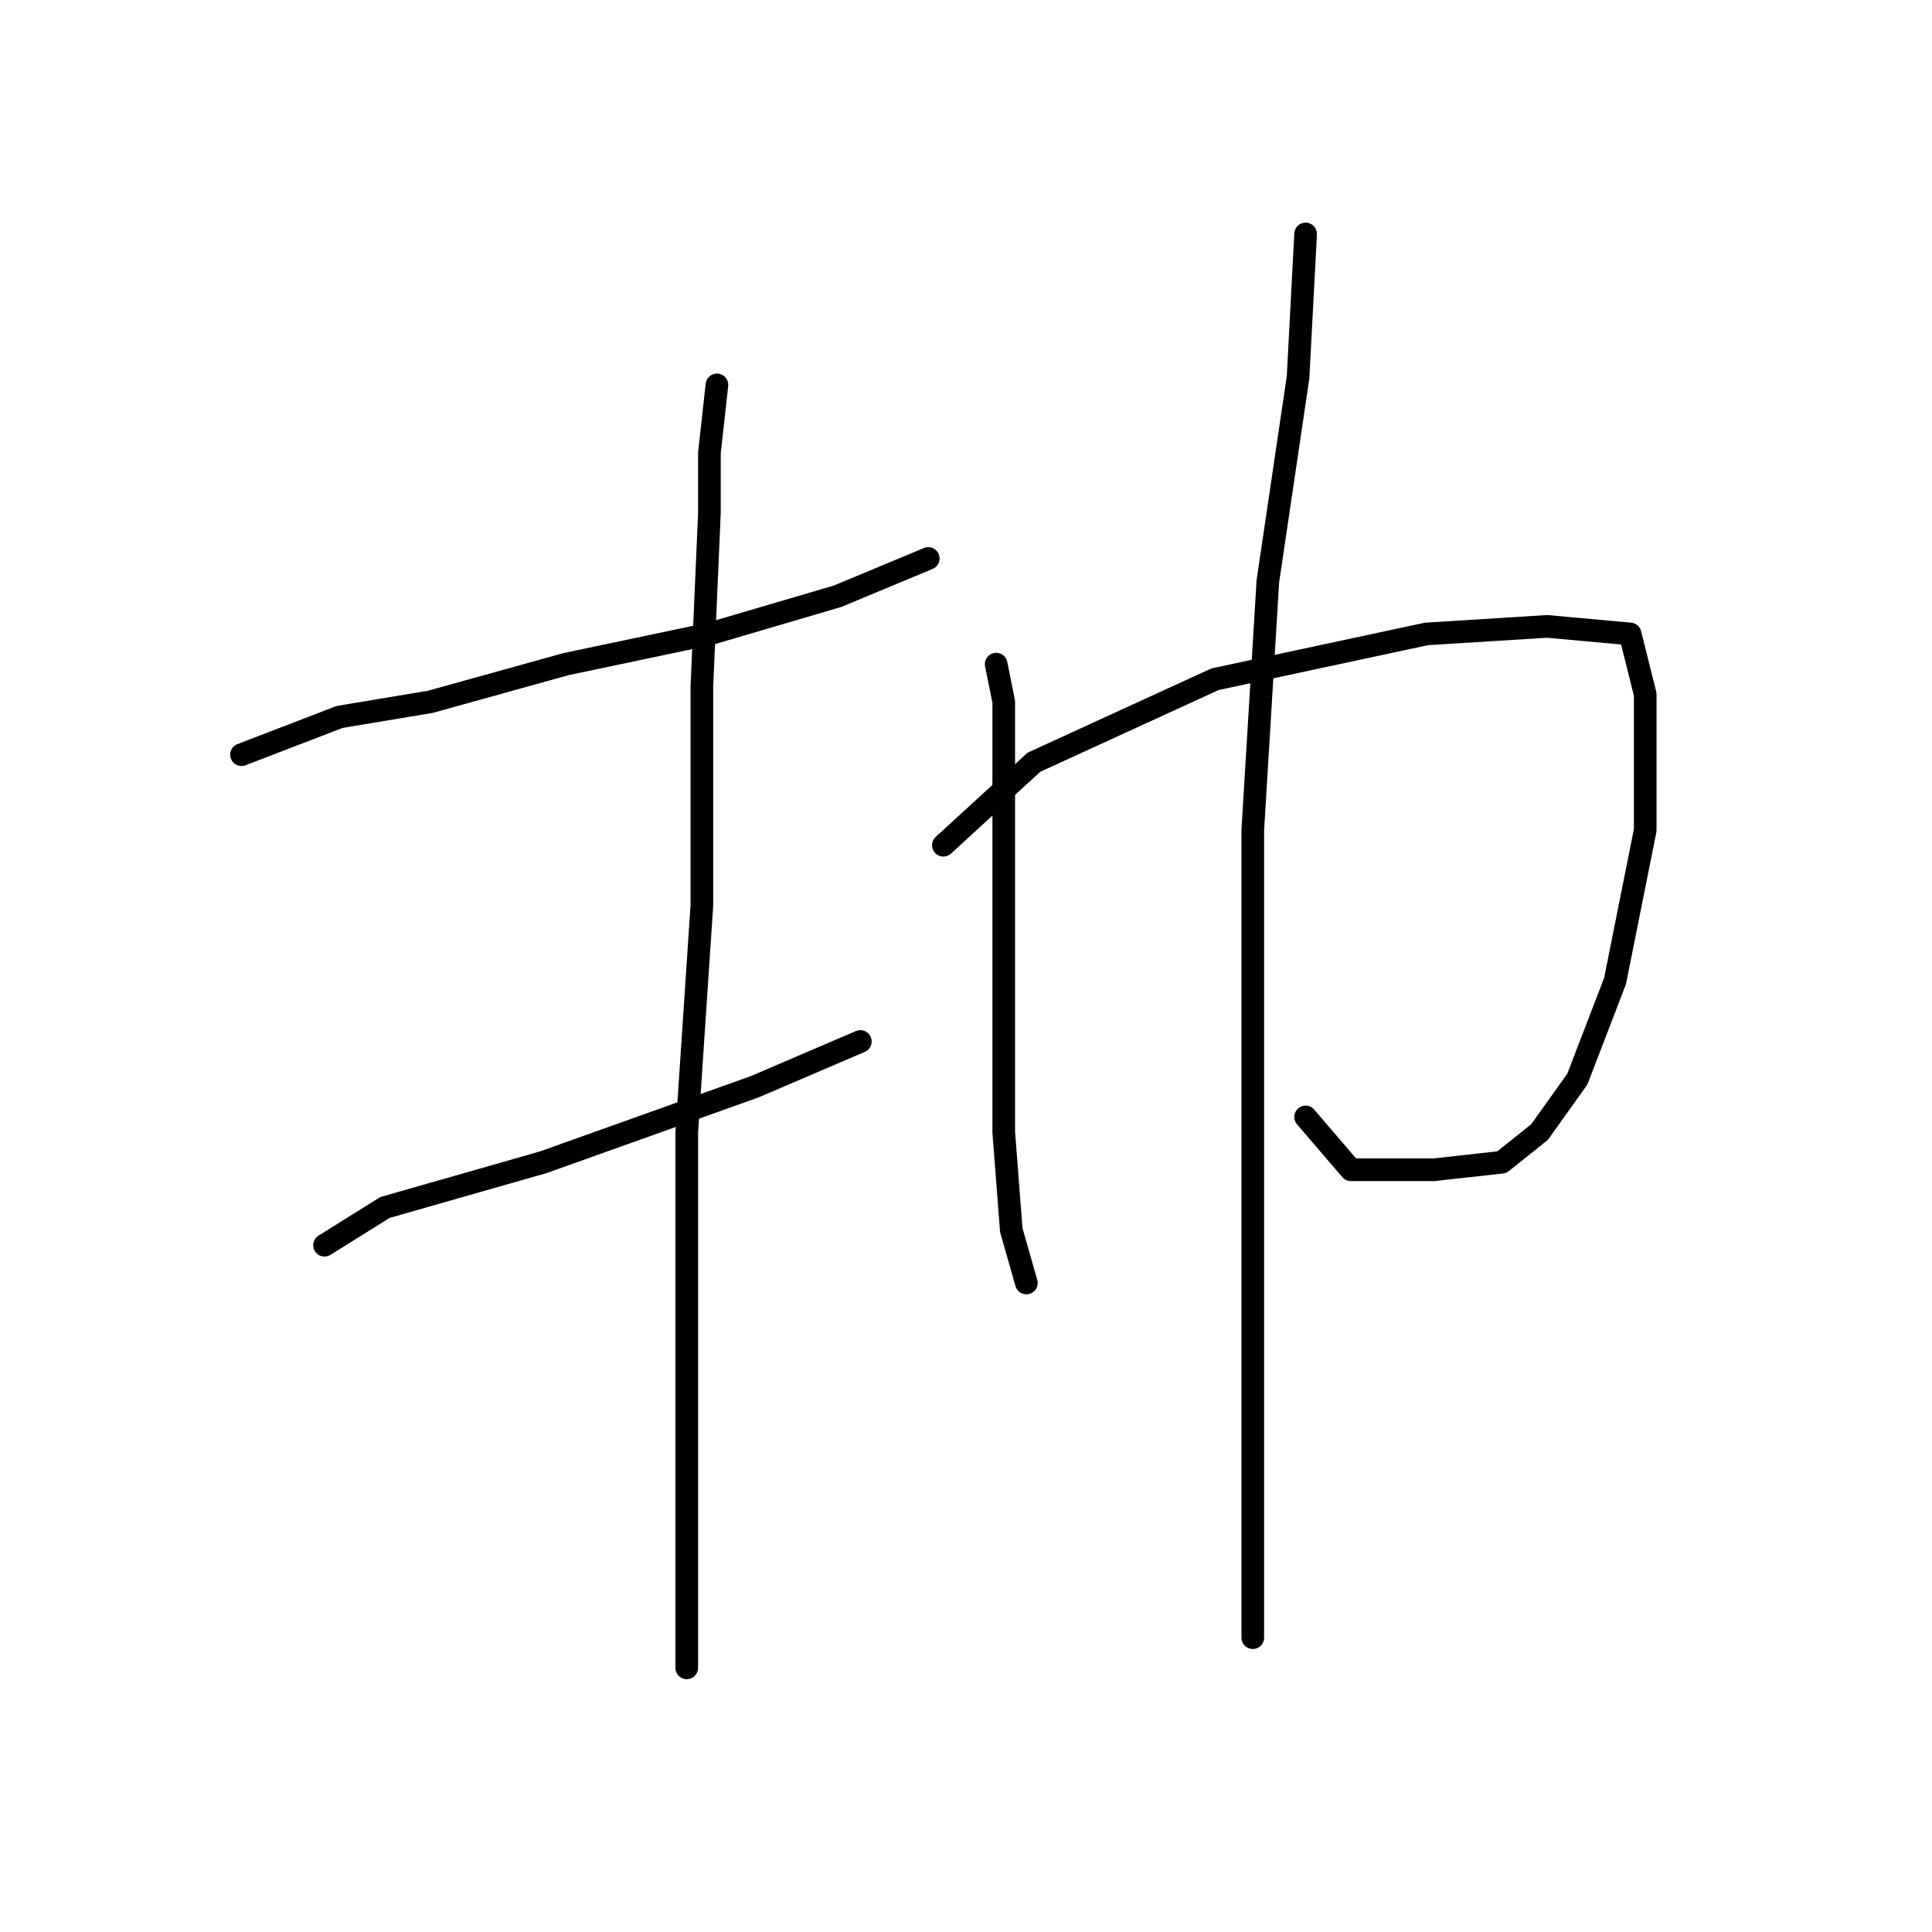 <?xml version="1.0" standalone="no"?>
    <svg width="256" height="256" xmlns="http://www.w3.org/2000/svg" version="1.1">
    <polyline stroke="black" stroke-width="3" stroke-linecap="round" fill="transparent" stroke-linejoin="round" points="32 100 45 95 57 93 75 88 94 84 111 79 123 74 123 74 " />
        <polyline stroke="black" stroke-width="3" stroke-linecap="round" fill="transparent" stroke-linejoin="round" points="95 51 94 60 94 68 93 91 93 120 91 150 91 177 91 199 91 214 91 221 91 221 " />
        <polyline stroke="black" stroke-width="3" stroke-linecap="round" fill="transparent" stroke-linejoin="round" points="43 165 51 160 72 154 100 144 114 138 114 138 " />
        <polyline stroke="black" stroke-width="3" stroke-linecap="round" fill="transparent" stroke-linejoin="round" points="132 88 133 93 133 100 133 116 133 134 133 150 134 163 136 170 136 170 " />
        <polyline stroke="black" stroke-width="3" stroke-linecap="round" fill="transparent" stroke-linejoin="round" points="125 112 137 101 161 90 189 84 205 83 216 84 218 92 218 110 214 130 209 143 204 150 199 154 190 155 179 155 173 148 173 148 " />
        <polyline stroke="black" stroke-width="3" stroke-linecap="round" fill="transparent" stroke-linejoin="round" points="173 31 172 50 168 77 166 110 166 144 166 173 166 193 166 207 166 217 166 217 " />
        </svg>